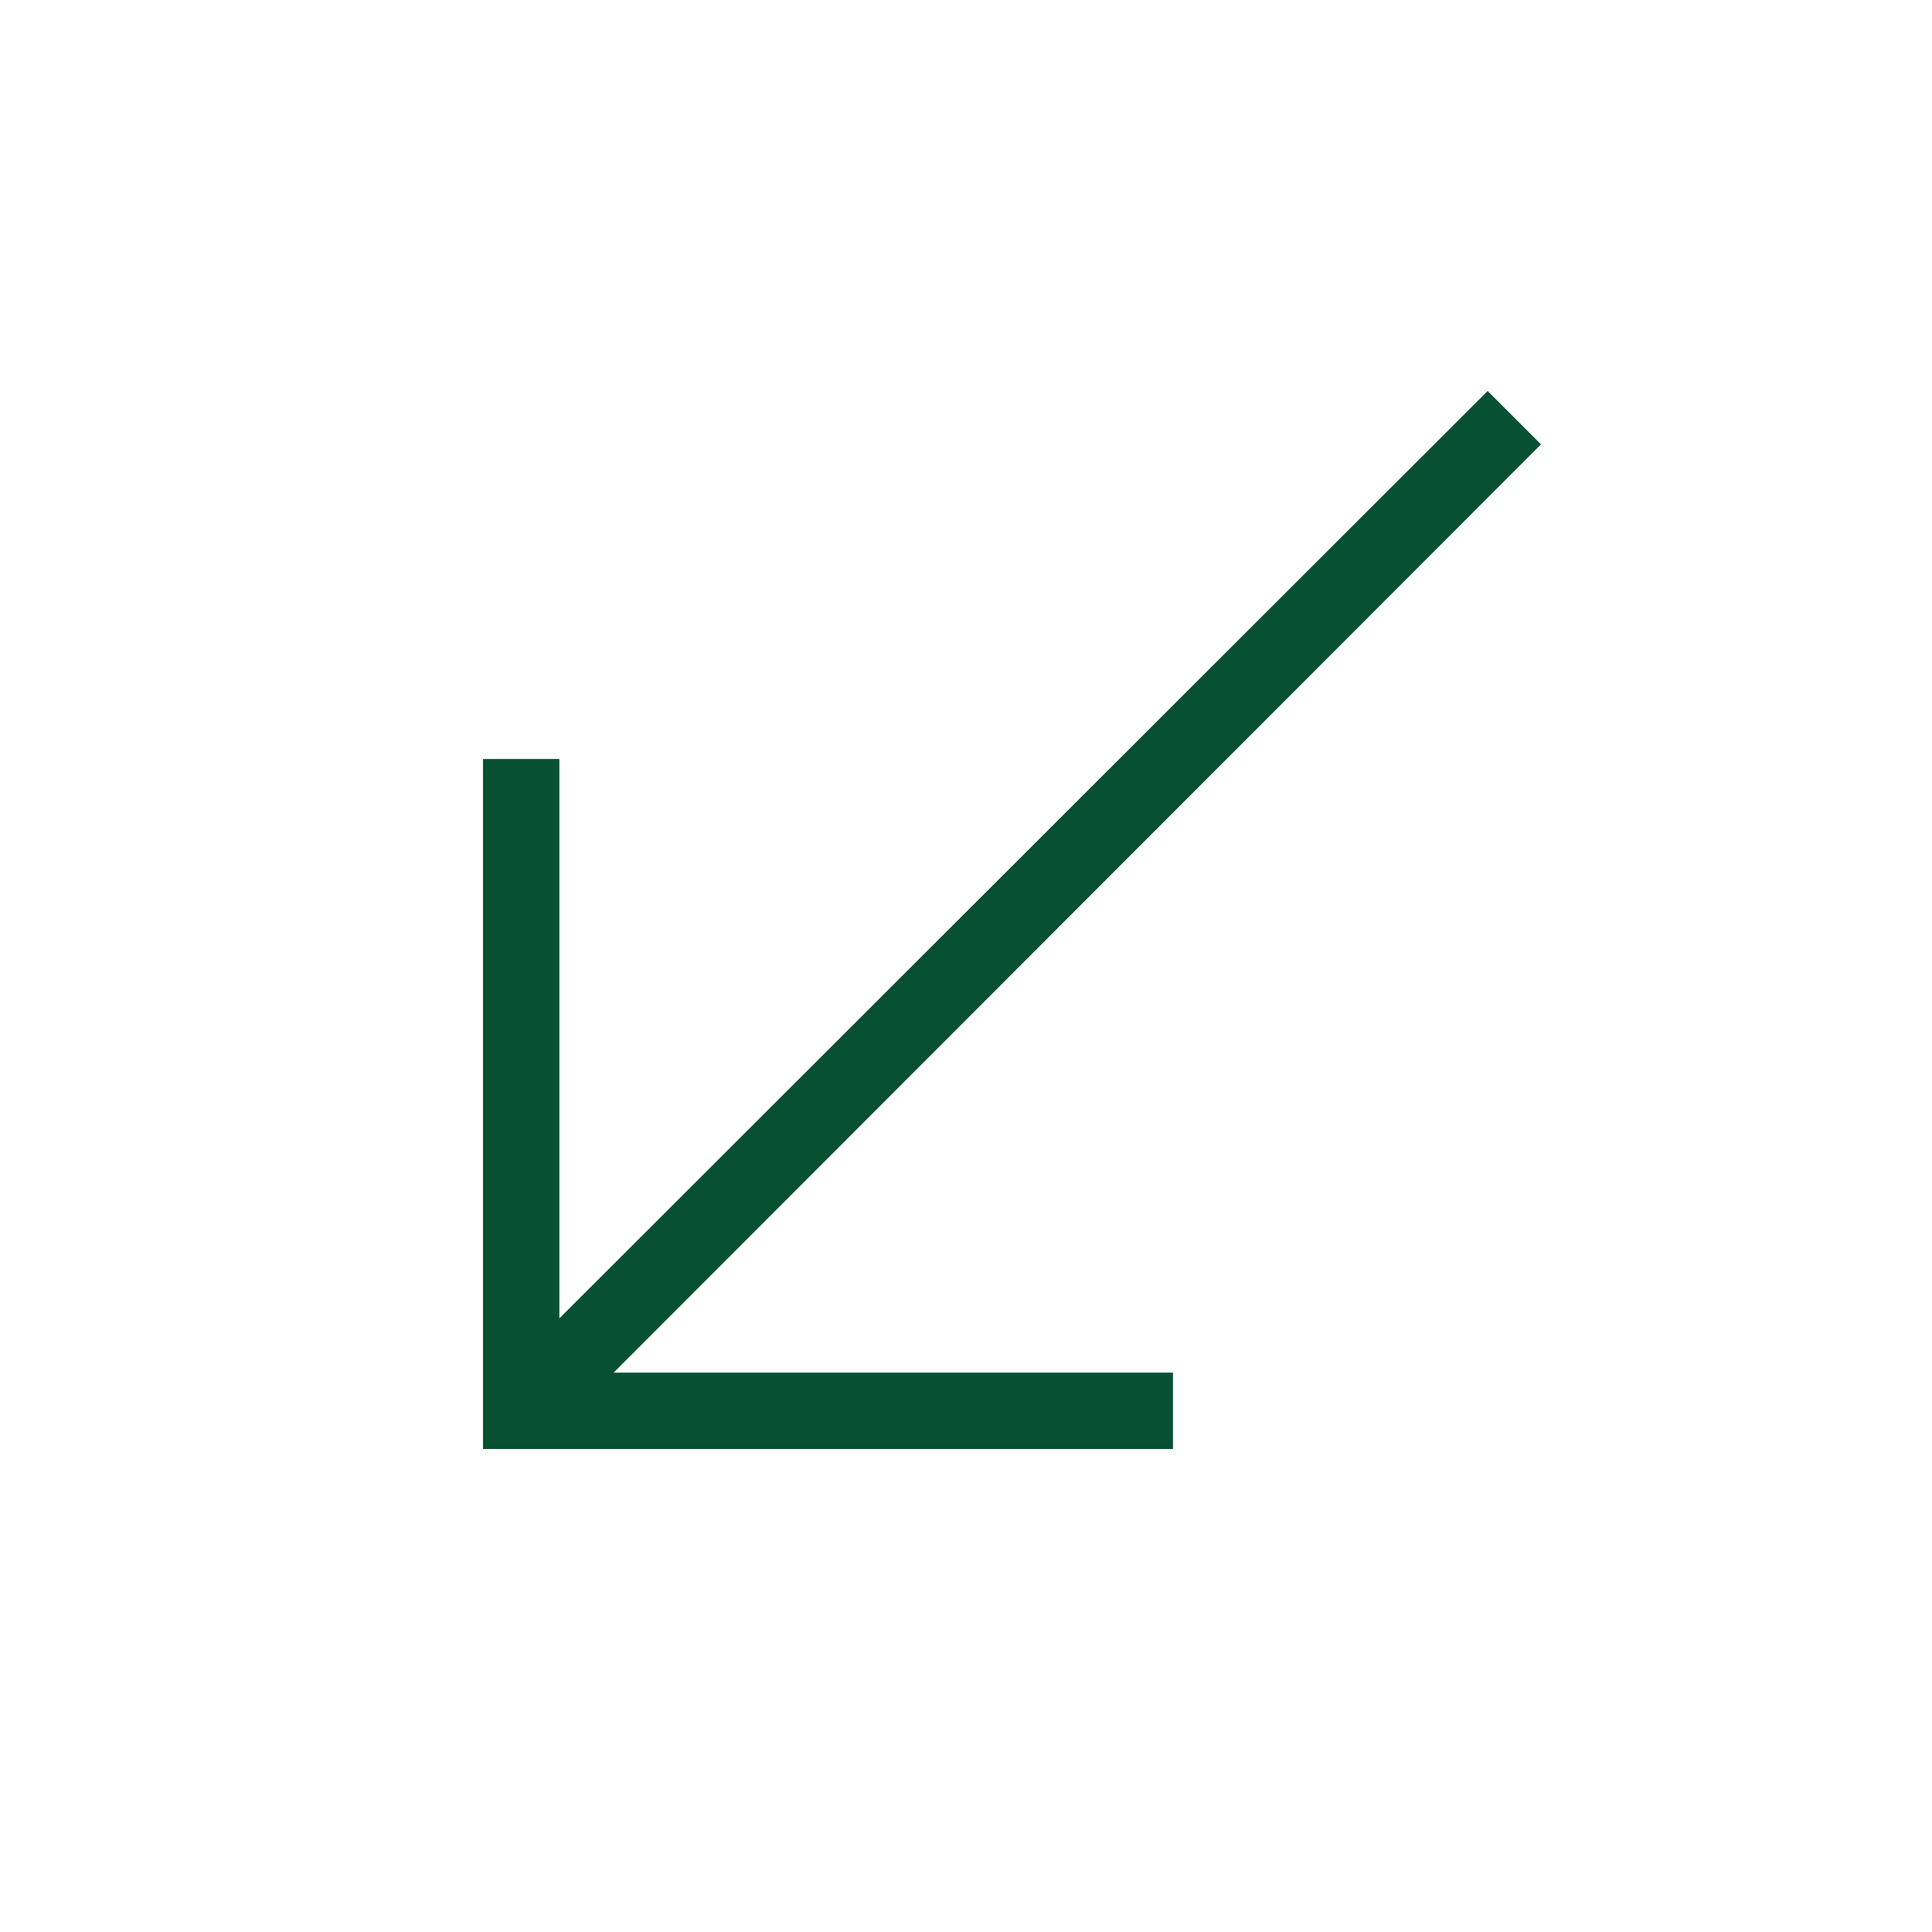 <svg xmlns="http://www.w3.org/2000/svg" fill="none" width="21" height="21" viewBox="0 0 21 21">
  <mask id="a" width="21" height="21" x="0" y="0" maskUnits="userSpaceOnUse" style="mask-type:alpha">
    <path fill="#C4C4C4" d="M.5.5h20v20H.5z"/>
  </mask>
  <g mask="url(#a)">
    <path fill="#075132" d="M5.25 15.75v-7.5h.83v6.08L16.17 4.25l.58.58L6.67 14.92h6.08v.83h-7.5Z"/>
  </g>
</svg>
